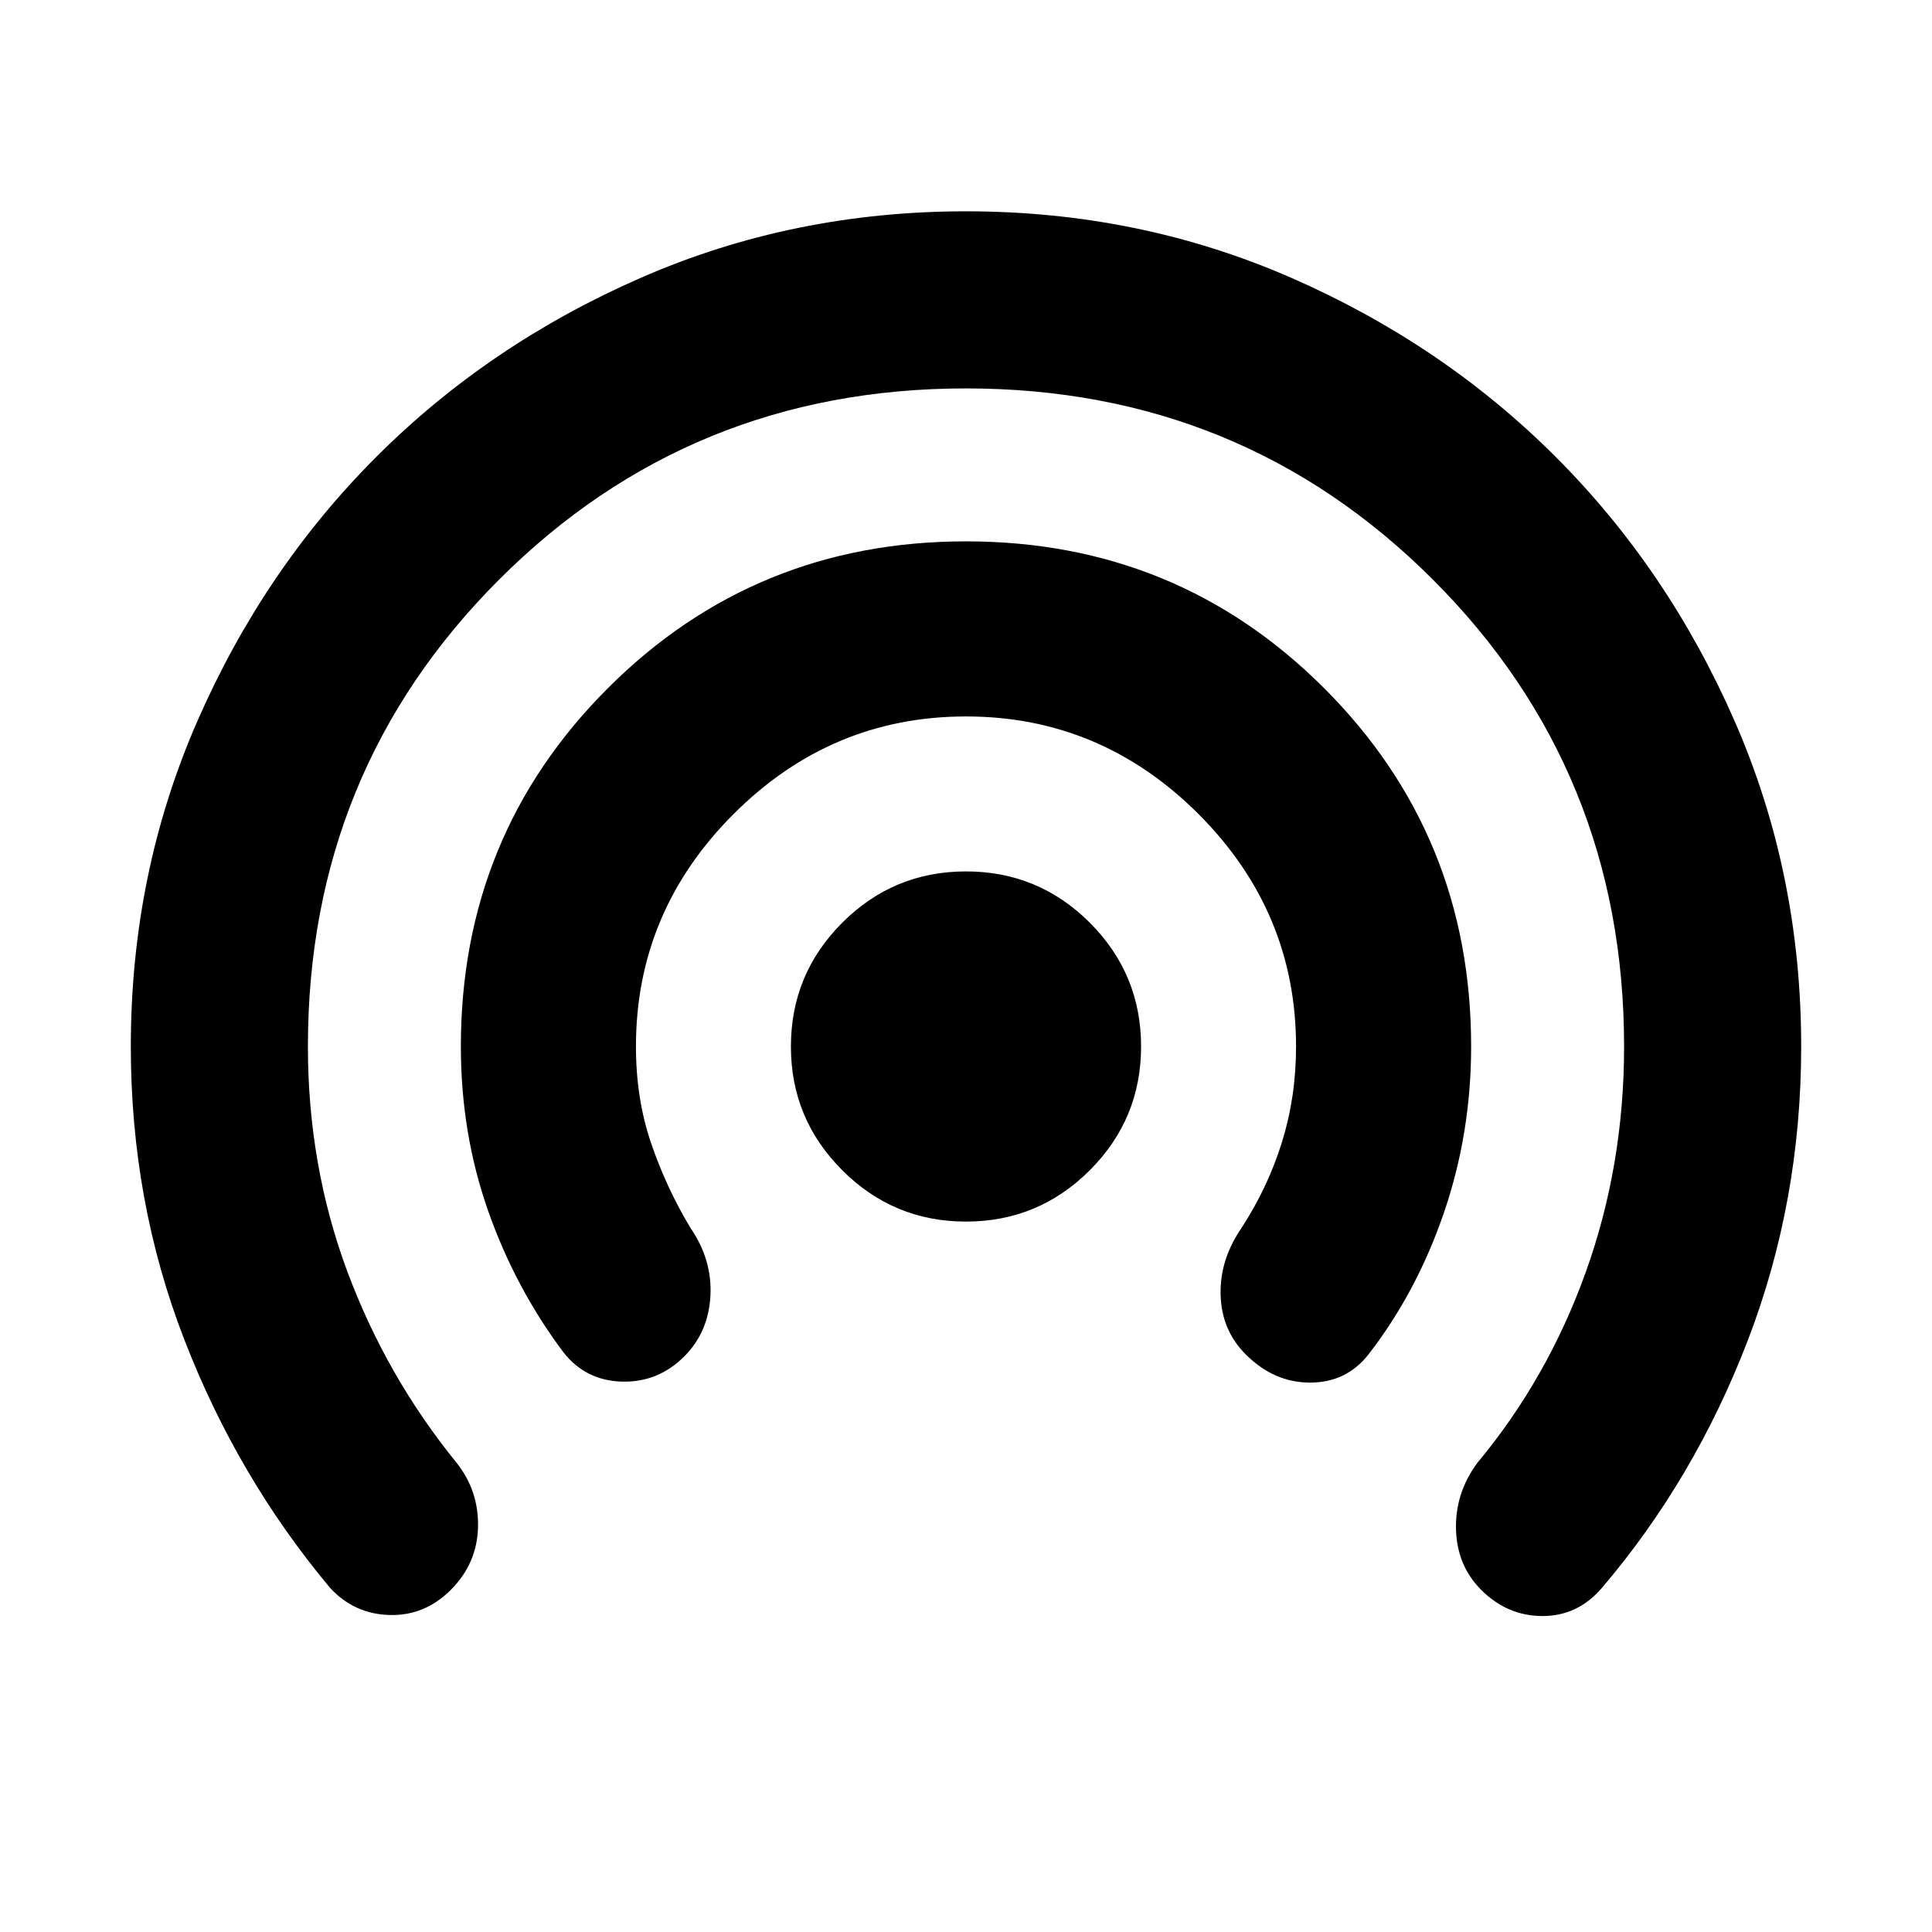 <svg xmlns="http://www.w3.org/2000/svg" height="24" width="24"><path d="M12 15.175Q11.1 15.175 10.463 14.537Q9.825 13.9 9.825 13Q9.825 12.1 10.463 11.462Q11.1 10.825 12 10.825Q12.9 10.825 13.538 11.462Q14.175 12.1 14.175 13Q14.175 13.9 13.538 14.537Q12.9 15.175 12 15.175ZM7 16.8Q6.4 16 6.062 15.037Q5.725 14.075 5.725 13Q5.725 10.375 7.55 8.55Q9.375 6.725 12 6.725Q14.625 6.725 16.45 8.55Q18.275 10.375 18.275 13Q18.275 14.075 17.938 15.062Q17.6 16.05 17 16.825Q16.725 17.175 16.275 17.175Q15.825 17.175 15.475 16.825Q15.175 16.525 15.163 16.087Q15.15 15.65 15.425 15.25Q15.75 14.75 15.925 14.188Q16.1 13.625 16.1 13Q16.1 11.325 14.888 10.112Q13.675 8.9 12 8.9Q10.325 8.9 9.113 10.112Q7.9 11.325 7.9 13Q7.9 13.65 8.088 14.2Q8.275 14.75 8.575 15.25Q8.85 15.65 8.825 16.1Q8.8 16.55 8.5 16.85Q8.175 17.175 7.725 17.163Q7.275 17.15 7 16.8ZM4.1 19.725Q2.95 18.35 2.288 16.637Q1.625 14.925 1.625 13Q1.625 10.85 2.45 8.962Q3.275 7.075 4.675 5.675Q6.075 4.275 7.963 3.45Q9.85 2.625 12 2.625Q14.15 2.625 16.038 3.45Q17.925 4.275 19.325 5.675Q20.725 7.075 21.55 8.962Q22.375 10.85 22.375 13Q22.375 14.925 21.712 16.65Q21.05 18.375 19.9 19.725Q19.6 20.075 19.163 20.075Q18.725 20.075 18.4 19.75Q18.1 19.45 18.087 19Q18.075 18.55 18.35 18.175Q19.225 17.125 19.7 15.8Q20.175 14.475 20.175 13Q20.175 9.575 17.8 7.2Q15.425 4.825 12 4.825Q8.575 4.825 6.2 7.2Q3.825 9.575 3.825 13Q3.825 14.475 4.312 15.788Q4.8 17.1 5.675 18.175Q5.95 18.525 5.938 18.975Q5.925 19.425 5.6 19.75Q5.275 20.075 4.838 20.062Q4.4 20.05 4.1 19.725Z"/></svg>